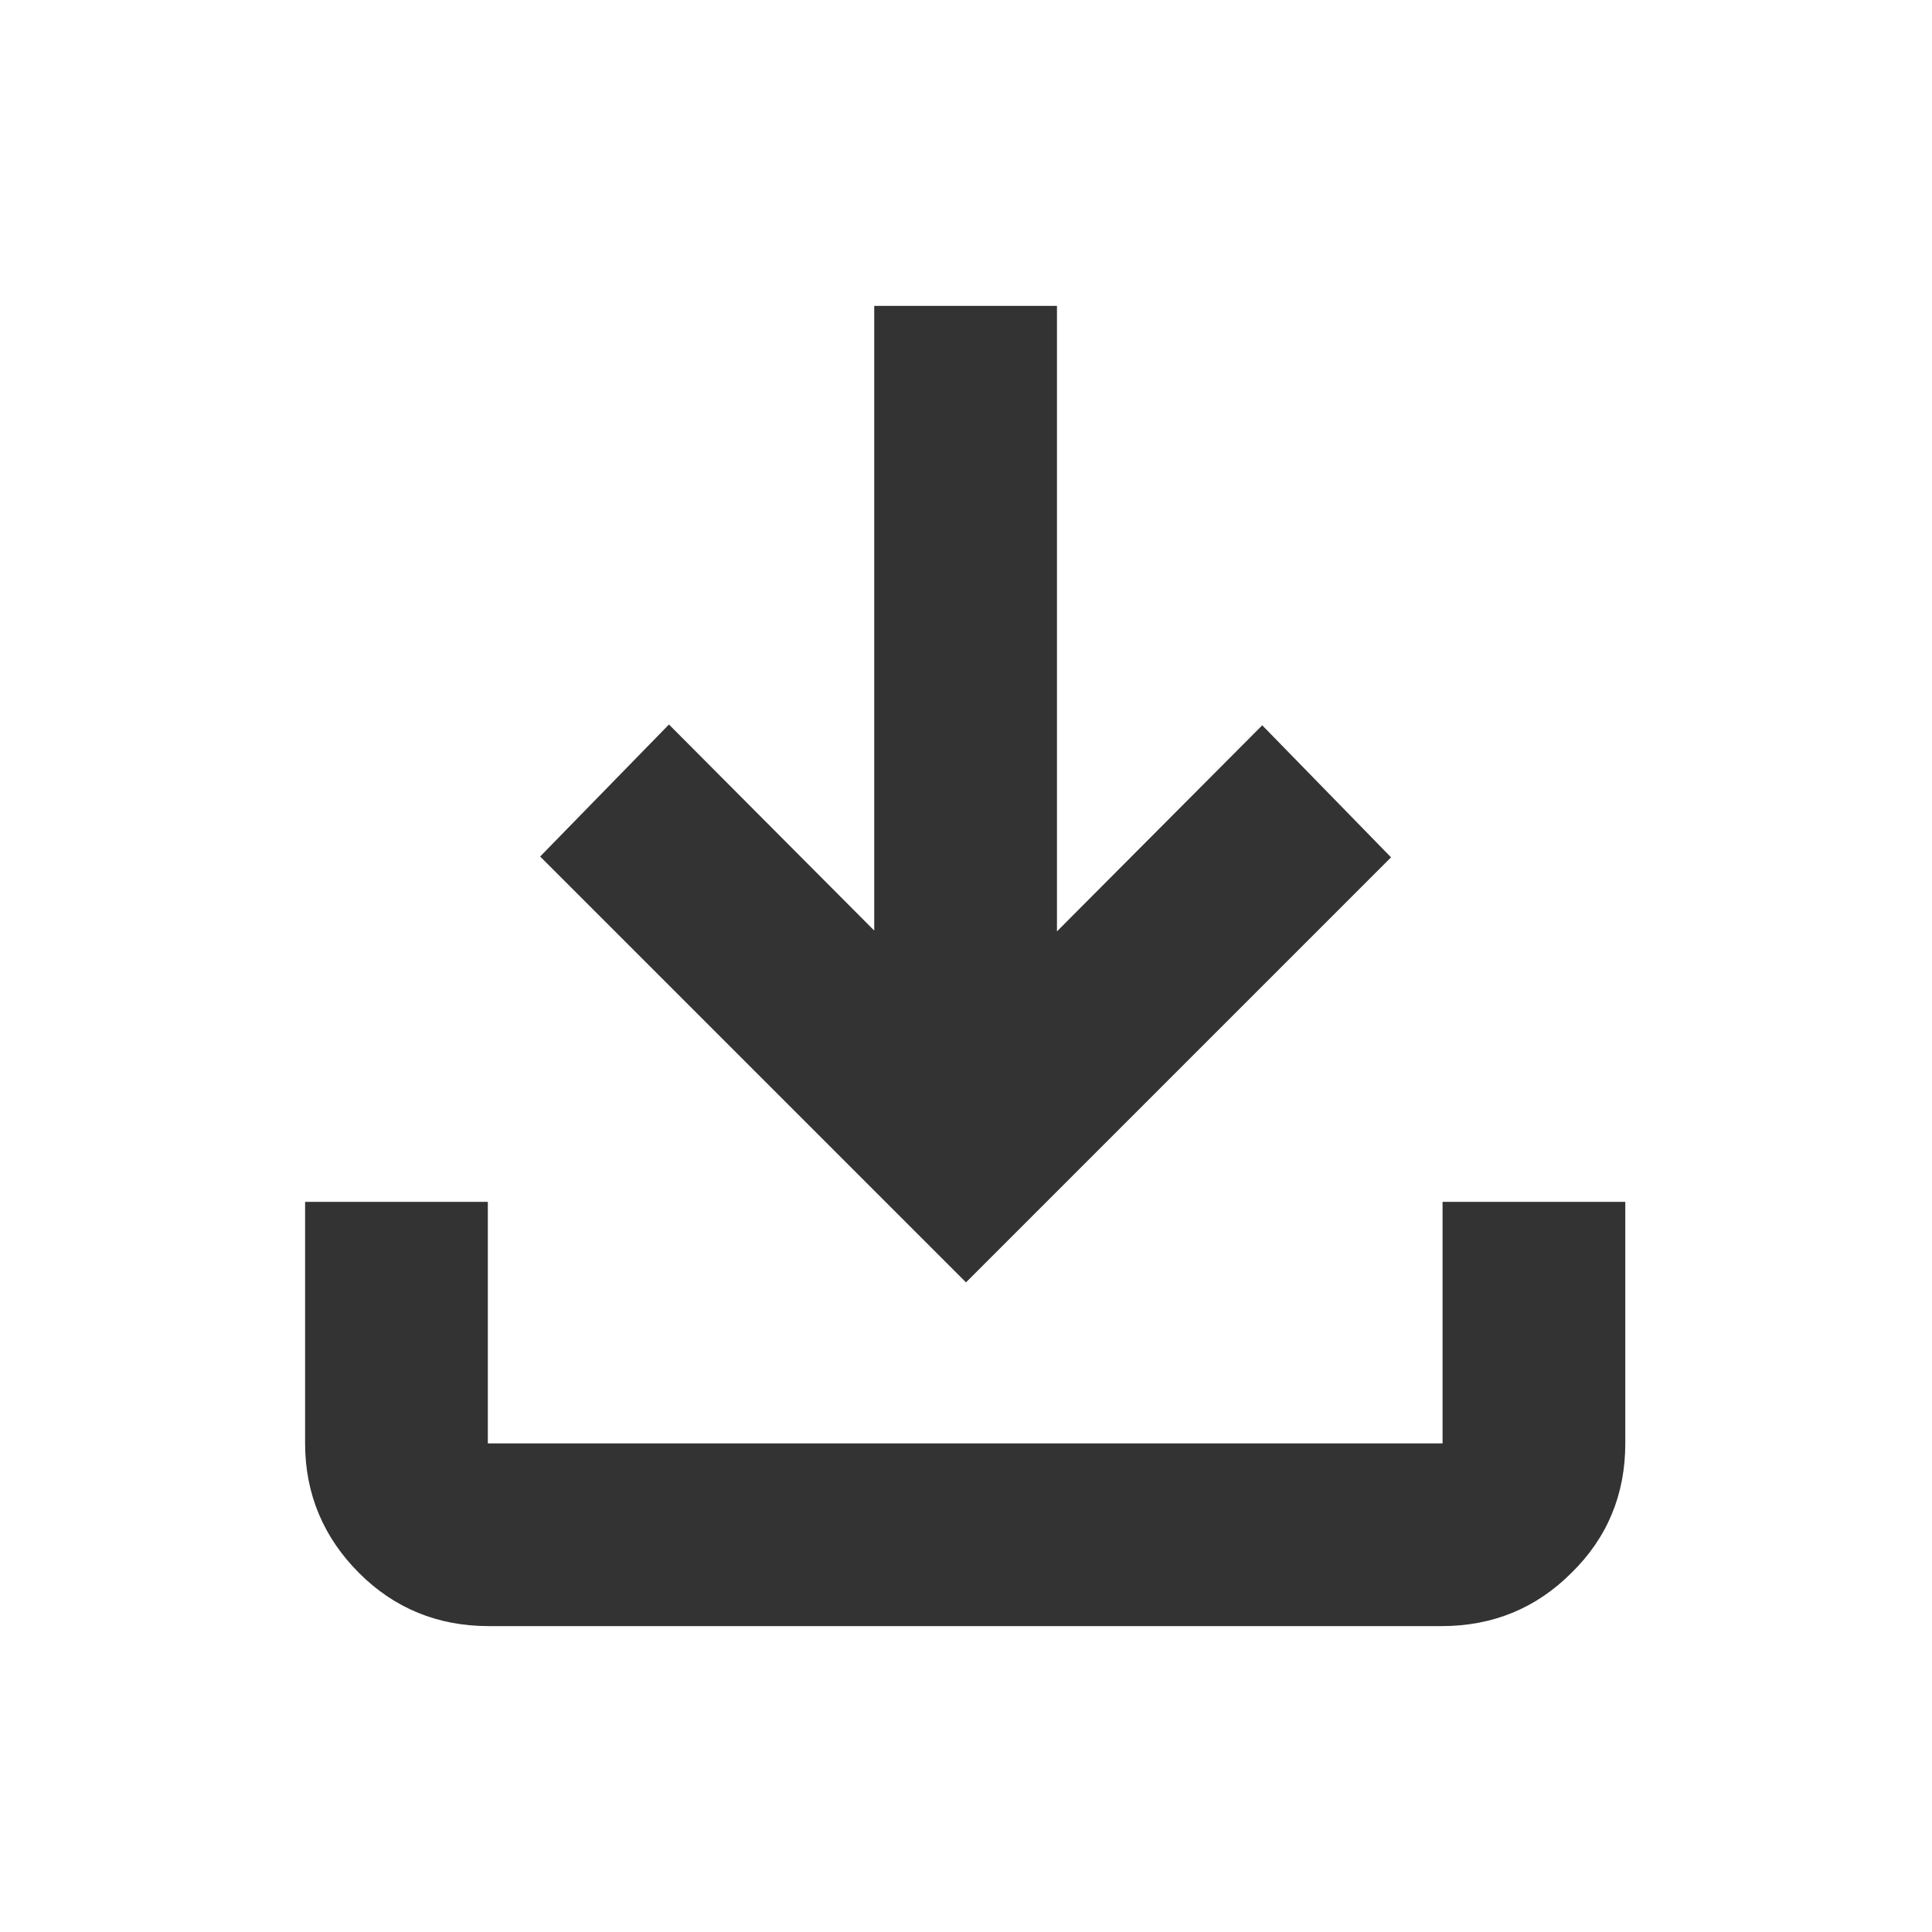 <?xml version="1.0" encoding="UTF-8"?>
<svg id="Layer_1" data-name="Layer 1" xmlns="http://www.w3.org/2000/svg" viewBox="0 0 24 24">
  <defs>
    <style>
      .cls-1 {
        fill: #333;
      }
    </style>
  </defs>
  <path class="cls-1" d="M12,15.93l-5.29-5.29,1.6-1.64,2.55,2.56V3.8h2.27v7.77l2.55-2.56,1.6,1.64-5.29,5.29ZM6.07,20.2c-.63,0-1.17-.22-1.61-.66-.44-.44-.67-.98-.67-1.61v-3h2.27v3h11.86v-3h2.27v3c0,.63-.22,1.17-.67,1.61-.44.44-.98.66-1.61.66H6.07Z"/>
</svg>